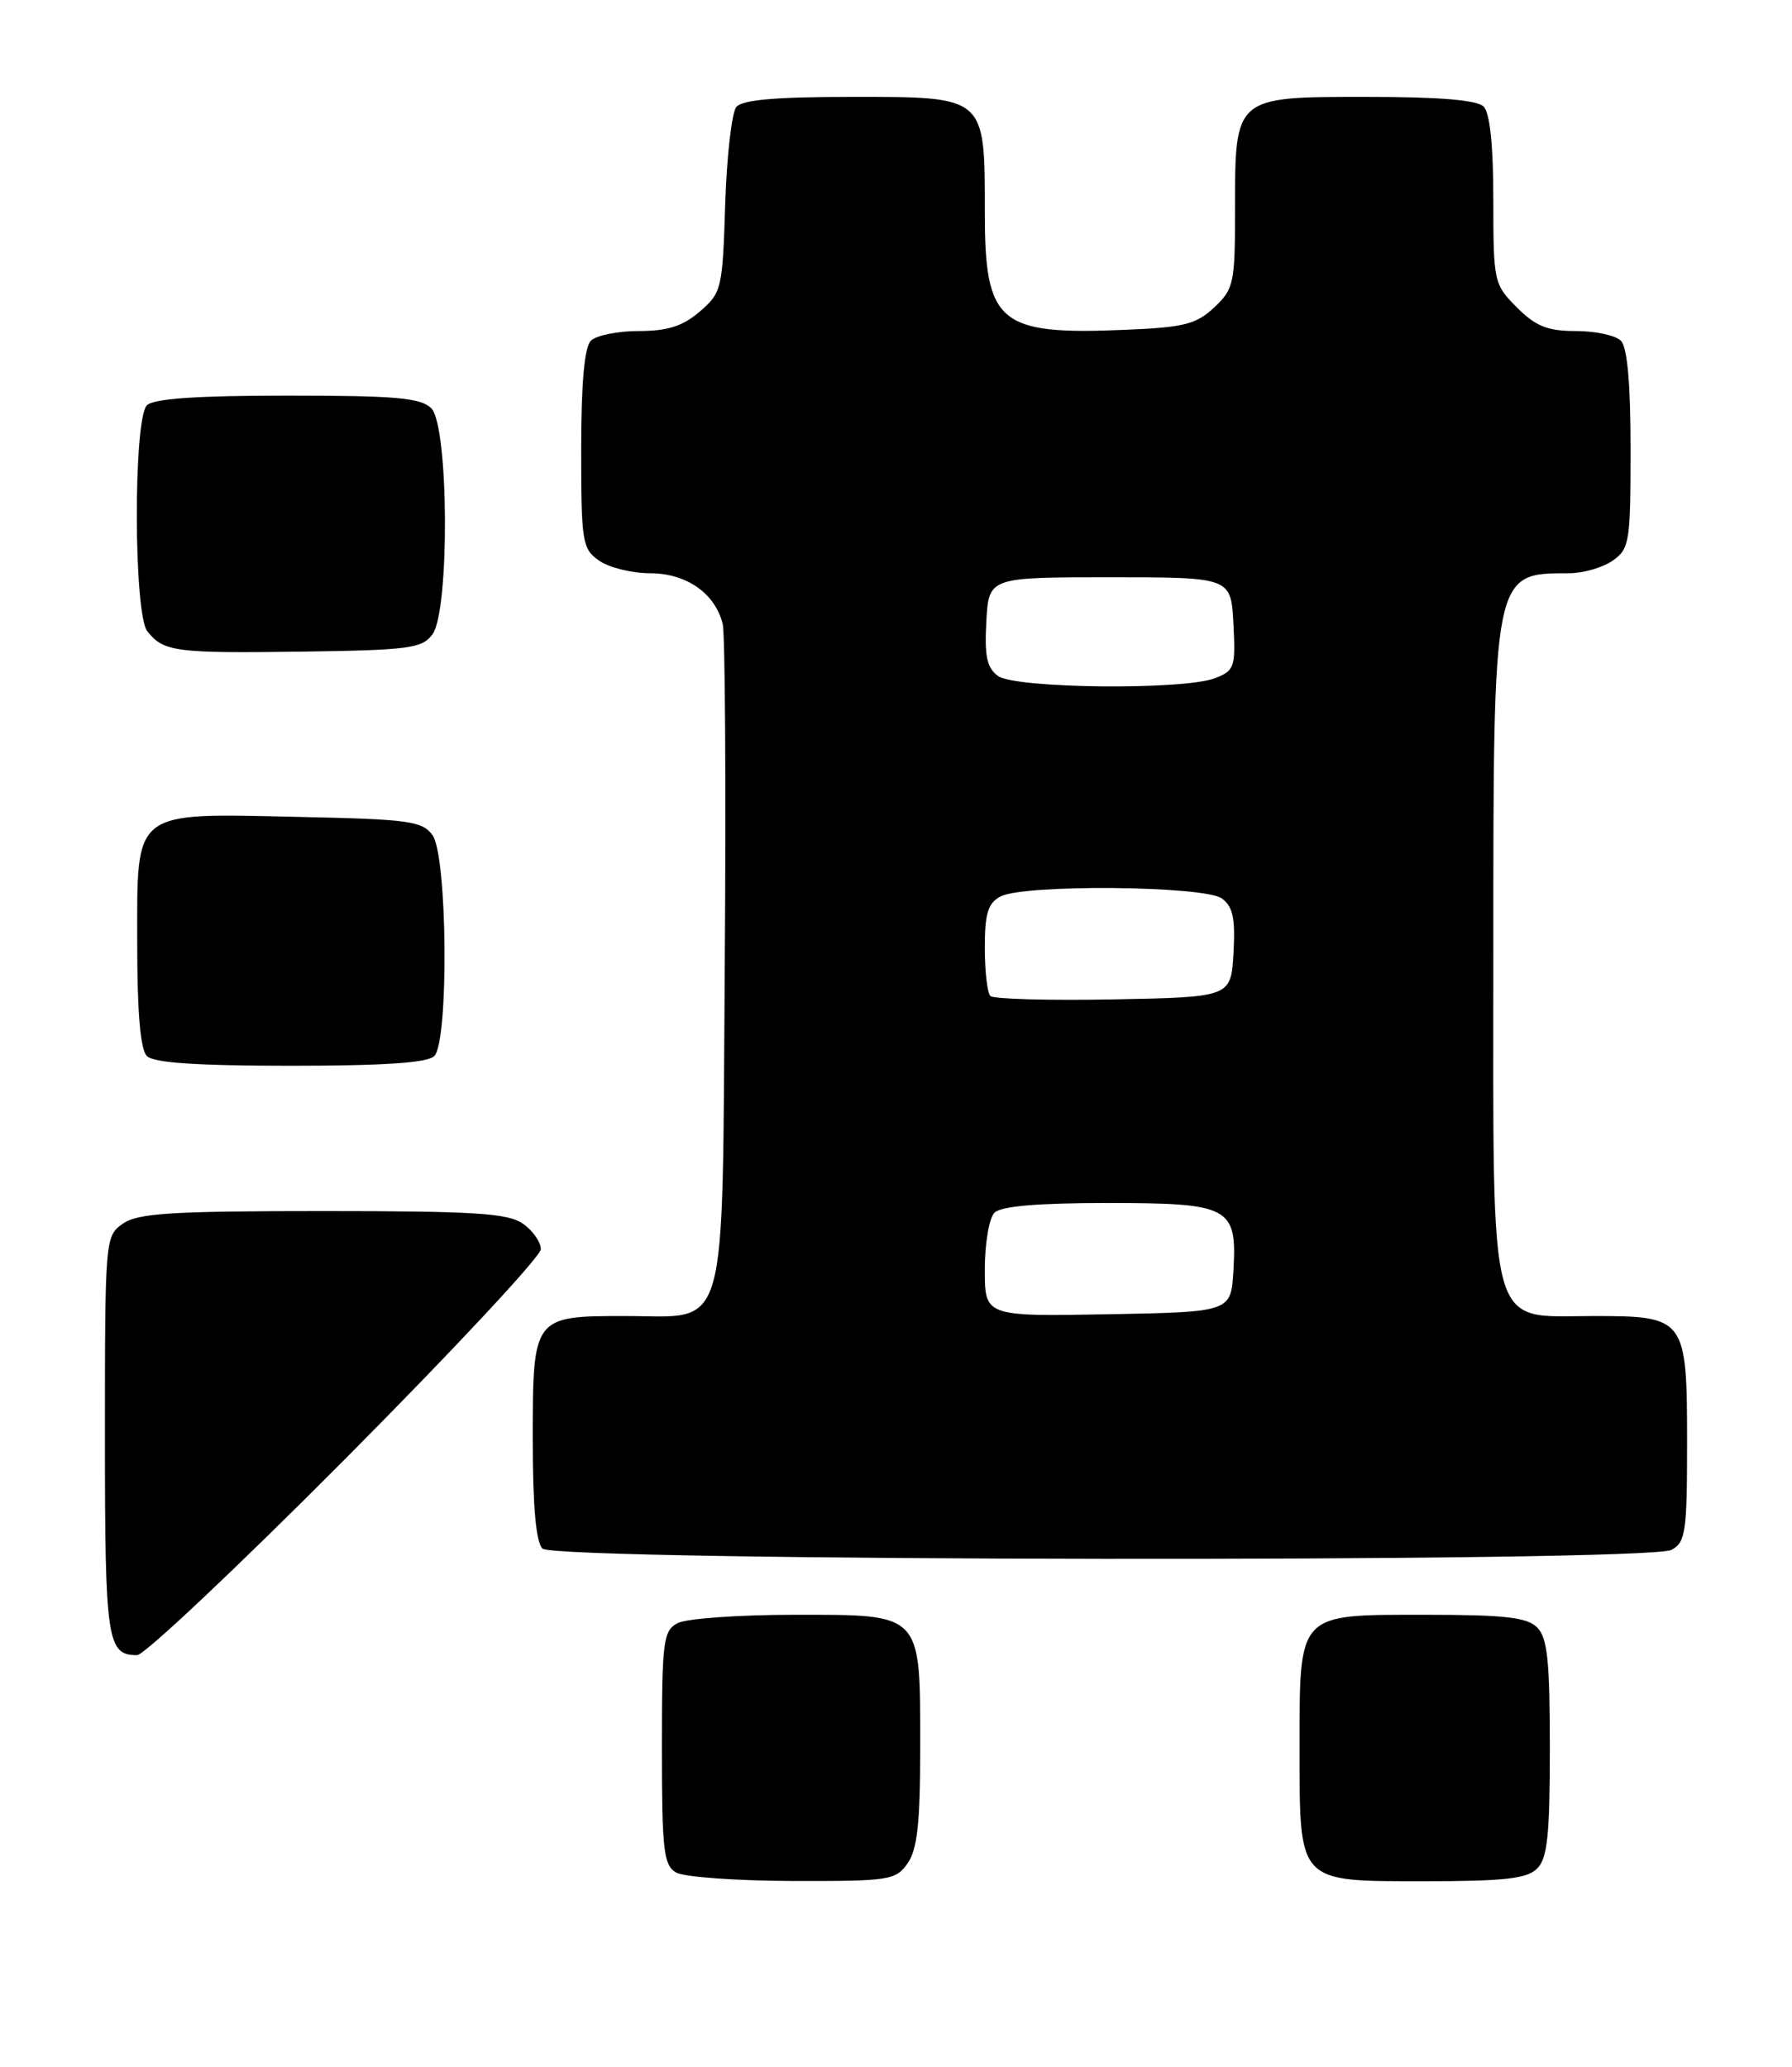 <?xml version="1.0" encoding="UTF-8" standalone="no"?>
<!DOCTYPE svg PUBLIC "-//W3C//DTD SVG 1.1//EN" "http://www.w3.org/Graphics/SVG/1.1/DTD/svg11.dtd" >
<svg xmlns="http://www.w3.org/2000/svg" xmlns:xlink="http://www.w3.org/1999/xlink" version="1.1" viewBox="0 0 222 256">
 <g >
 <path fill="currentColor"
d=" M 112.44 230.78 C 113.64 229.06 114.00 225.79 114.00 216.50 C 114.00 199.63 114.35 200.00 98.38 200.00 C 91.50 200.00 85.00 200.47 83.93 201.04 C 82.16 201.99 82.00 203.26 82.00 216.49 C 82.00 229.16 82.21 231.02 83.75 231.92 C 84.71 232.48 91.21 232.95 98.19 232.97 C 110.19 233.00 110.97 232.88 112.44 230.78 Z  M 190.43 231.43 C 191.70 230.16 192.00 227.31 192.00 216.50 C 192.00 205.69 191.70 202.84 190.43 201.57 C 189.17 200.31 186.40 200.00 176.49 200.00 C 160.67 200.00 161.00 199.65 161.00 216.50 C 161.00 233.35 160.67 233.00 176.49 233.00 C 186.40 233.00 189.17 232.69 190.43 231.43 Z  M 42.79 180.67 C 56.11 167.28 67.00 155.61 67.00 154.72 C 67.00 153.84 66.00 152.41 64.78 151.56 C 62.93 150.26 58.80 150.00 40.00 150.00 C 21.20 150.00 17.07 150.26 15.22 151.56 C 13.03 153.09 13.00 153.42 13.00 177.86 C 13.00 203.26 13.26 205.00 16.99 205.00 C 17.87 205.00 29.48 194.05 42.79 180.67 Z  M 207.07 191.96 C 208.81 191.03 209.00 189.77 209.00 178.79 C 209.00 163.23 208.83 163.00 197.42 163.00 C 184.17 163.00 185.00 166.00 185.00 117.82 C 185.00 70.79 184.96 71.00 194.36 71.00 C 196.12 71.00 198.56 70.30 199.78 69.44 C 201.87 67.98 202.00 67.16 202.00 55.64 C 202.00 47.45 201.60 43.00 200.80 42.20 C 200.14 41.54 197.63 41.00 195.22 41.00 C 191.72 41.00 190.26 40.42 187.92 38.08 C 185.07 35.22 185.00 34.91 185.00 24.78 C 185.00 18.04 184.58 13.98 183.80 13.20 C 182.99 12.39 178.32 12.00 169.36 12.00 C 152.87 12.00 153.00 11.89 153.00 26.05 C 153.00 35.08 152.85 35.80 150.42 38.08 C 148.19 40.17 146.68 40.55 139.40 40.85 C 123.70 41.51 122.00 40.08 122.00 26.22 C 122.00 11.86 122.17 12.00 105.57 12.00 C 96.12 12.00 91.95 12.36 91.22 13.25 C 90.65 13.94 90.03 19.38 89.84 25.34 C 89.51 35.78 89.40 36.26 86.69 38.59 C 84.58 40.40 82.72 41.00 79.14 41.00 C 76.53 41.00 73.86 41.54 73.20 42.20 C 72.40 43.00 72.00 47.45 72.00 55.64 C 72.00 67.16 72.13 67.98 74.22 69.44 C 75.44 70.30 78.29 71.00 80.53 71.00 C 85.03 71.00 88.59 73.48 89.53 77.28 C 89.83 78.50 89.95 97.34 89.79 119.15 C 89.44 166.38 90.40 163.00 77.42 163.00 C 66.03 163.00 66.00 163.04 66.00 178.37 C 66.00 186.55 66.40 191.00 67.20 191.80 C 68.79 193.39 204.11 193.55 207.07 191.96 Z  M 53.80 130.80 C 55.62 128.98 55.43 105.98 53.58 103.44 C 52.31 101.69 50.65 101.47 37.02 101.18 C 16.23 100.73 17.00 100.14 17.00 116.82 C 17.00 125.43 17.39 129.99 18.20 130.80 C 19.04 131.64 24.42 132.00 36.00 132.00 C 47.58 132.00 52.96 131.64 53.80 130.80 Z  M 53.58 78.56 C 55.72 75.63 55.60 52.74 53.43 50.57 C 52.13 49.27 49.05 49.00 35.63 49.00 C 24.34 49.00 19.03 49.37 18.20 50.20 C 16.50 51.90 16.55 76.05 18.25 78.19 C 20.26 80.73 21.73 80.92 37.33 80.71 C 50.73 80.52 52.30 80.31 53.58 78.56 Z  M 122.00 157.23 C 122.00 154.02 122.54 150.86 123.20 150.20 C 124.01 149.39 128.56 149.00 137.13 149.00 C 152.38 149.00 153.26 149.47 152.80 157.37 C 152.50 162.50 152.50 162.50 137.25 162.78 C 122.00 163.05 122.00 163.05 122.00 157.23 Z  M 122.69 123.36 C 122.31 122.98 122.00 120.28 122.00 117.37 C 122.00 113.15 122.40 111.86 123.93 111.04 C 126.81 109.50 149.21 109.70 151.37 111.28 C 152.74 112.29 153.05 113.73 152.81 118.03 C 152.50 123.50 152.50 123.50 137.94 123.78 C 129.94 123.93 123.07 123.74 122.69 123.36 Z  M 123.63 83.72 C 122.26 82.71 121.95 81.27 122.19 76.97 C 122.50 71.50 122.50 71.50 137.50 71.50 C 152.50 71.50 152.50 71.50 152.80 77.26 C 153.08 82.66 152.94 83.07 150.48 84.01 C 146.56 85.50 125.76 85.28 123.63 83.72 Z "/>
</g>
</svg>